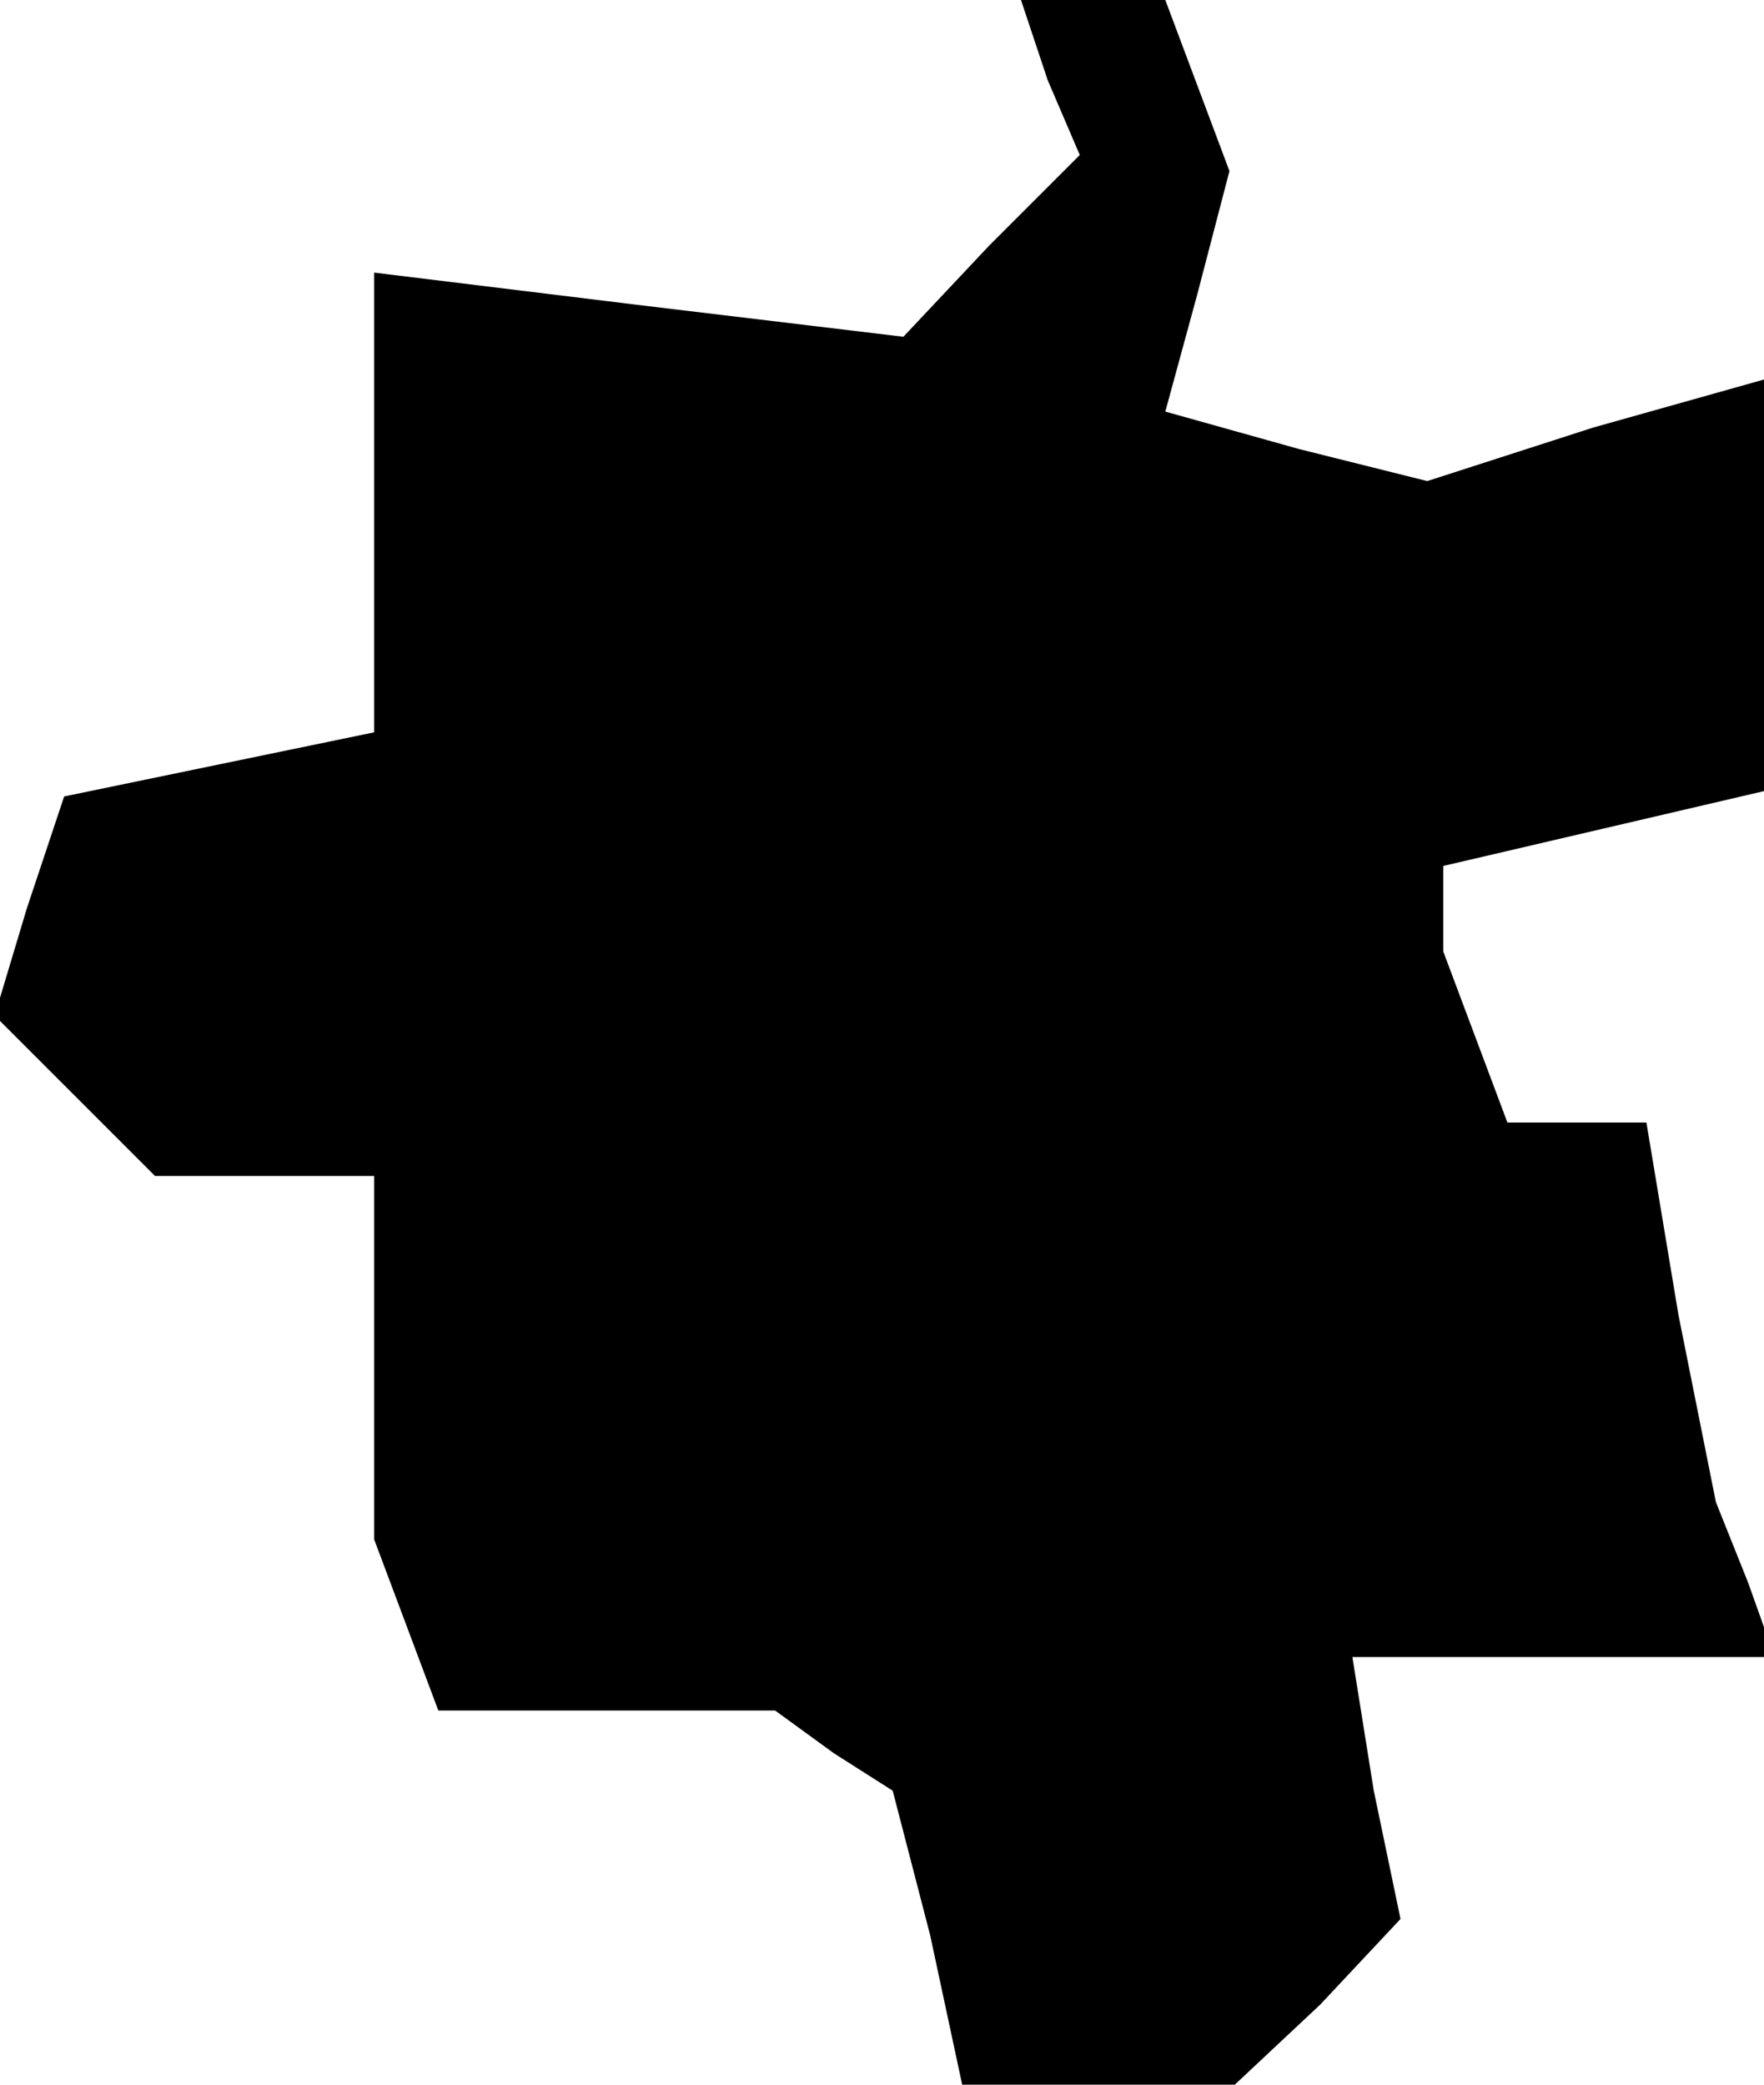 <?xml version="1.0" standalone="no"?>
<!DOCTYPE svg PUBLIC "-//W3C//DTD SVG 20010904//EN"
 "http://www.w3.org/TR/2001/REC-SVG-20010904/DTD/svg10.dtd">
<svg version="1.0" xmlns="http://www.w3.org/2000/svg"
 width="33pt" height="39pt" viewBox="0 0 33 39"
 preserveAspectRatio="xMidYMid meet">
<g transform="translate(0,39) scale(0.1,-0.1)"
fill="#000000" stroke="none">
<path d="M196 375 l6 -14 -17 -17 -16 -17 -50 6 -49 6 0 -43 0 -43 -29 -6 -29
-6 -7 -21 -6 -20 15 -15 15 -15 20 0 21 0 0 -34 0 -34 6 -16 6 -16 32 0 31 0
11 -8 11 -7 7 -27 6 -28 26 0 25 0 16 15 15 16 -5 24 -4 25 39 0 40 0 -5 14
-6 15 -7 35 -6 36 -13 0 -13 0 -6 16 -6 16 0 8 0 8 30 7 30 7 0 38 0 39 -32
-9 -31 -10 -24 6 -25 7 6 22 6 23 -6 16 -6 16 -14 0 -13 0 5 -15z"/>
</g>
</svg>
